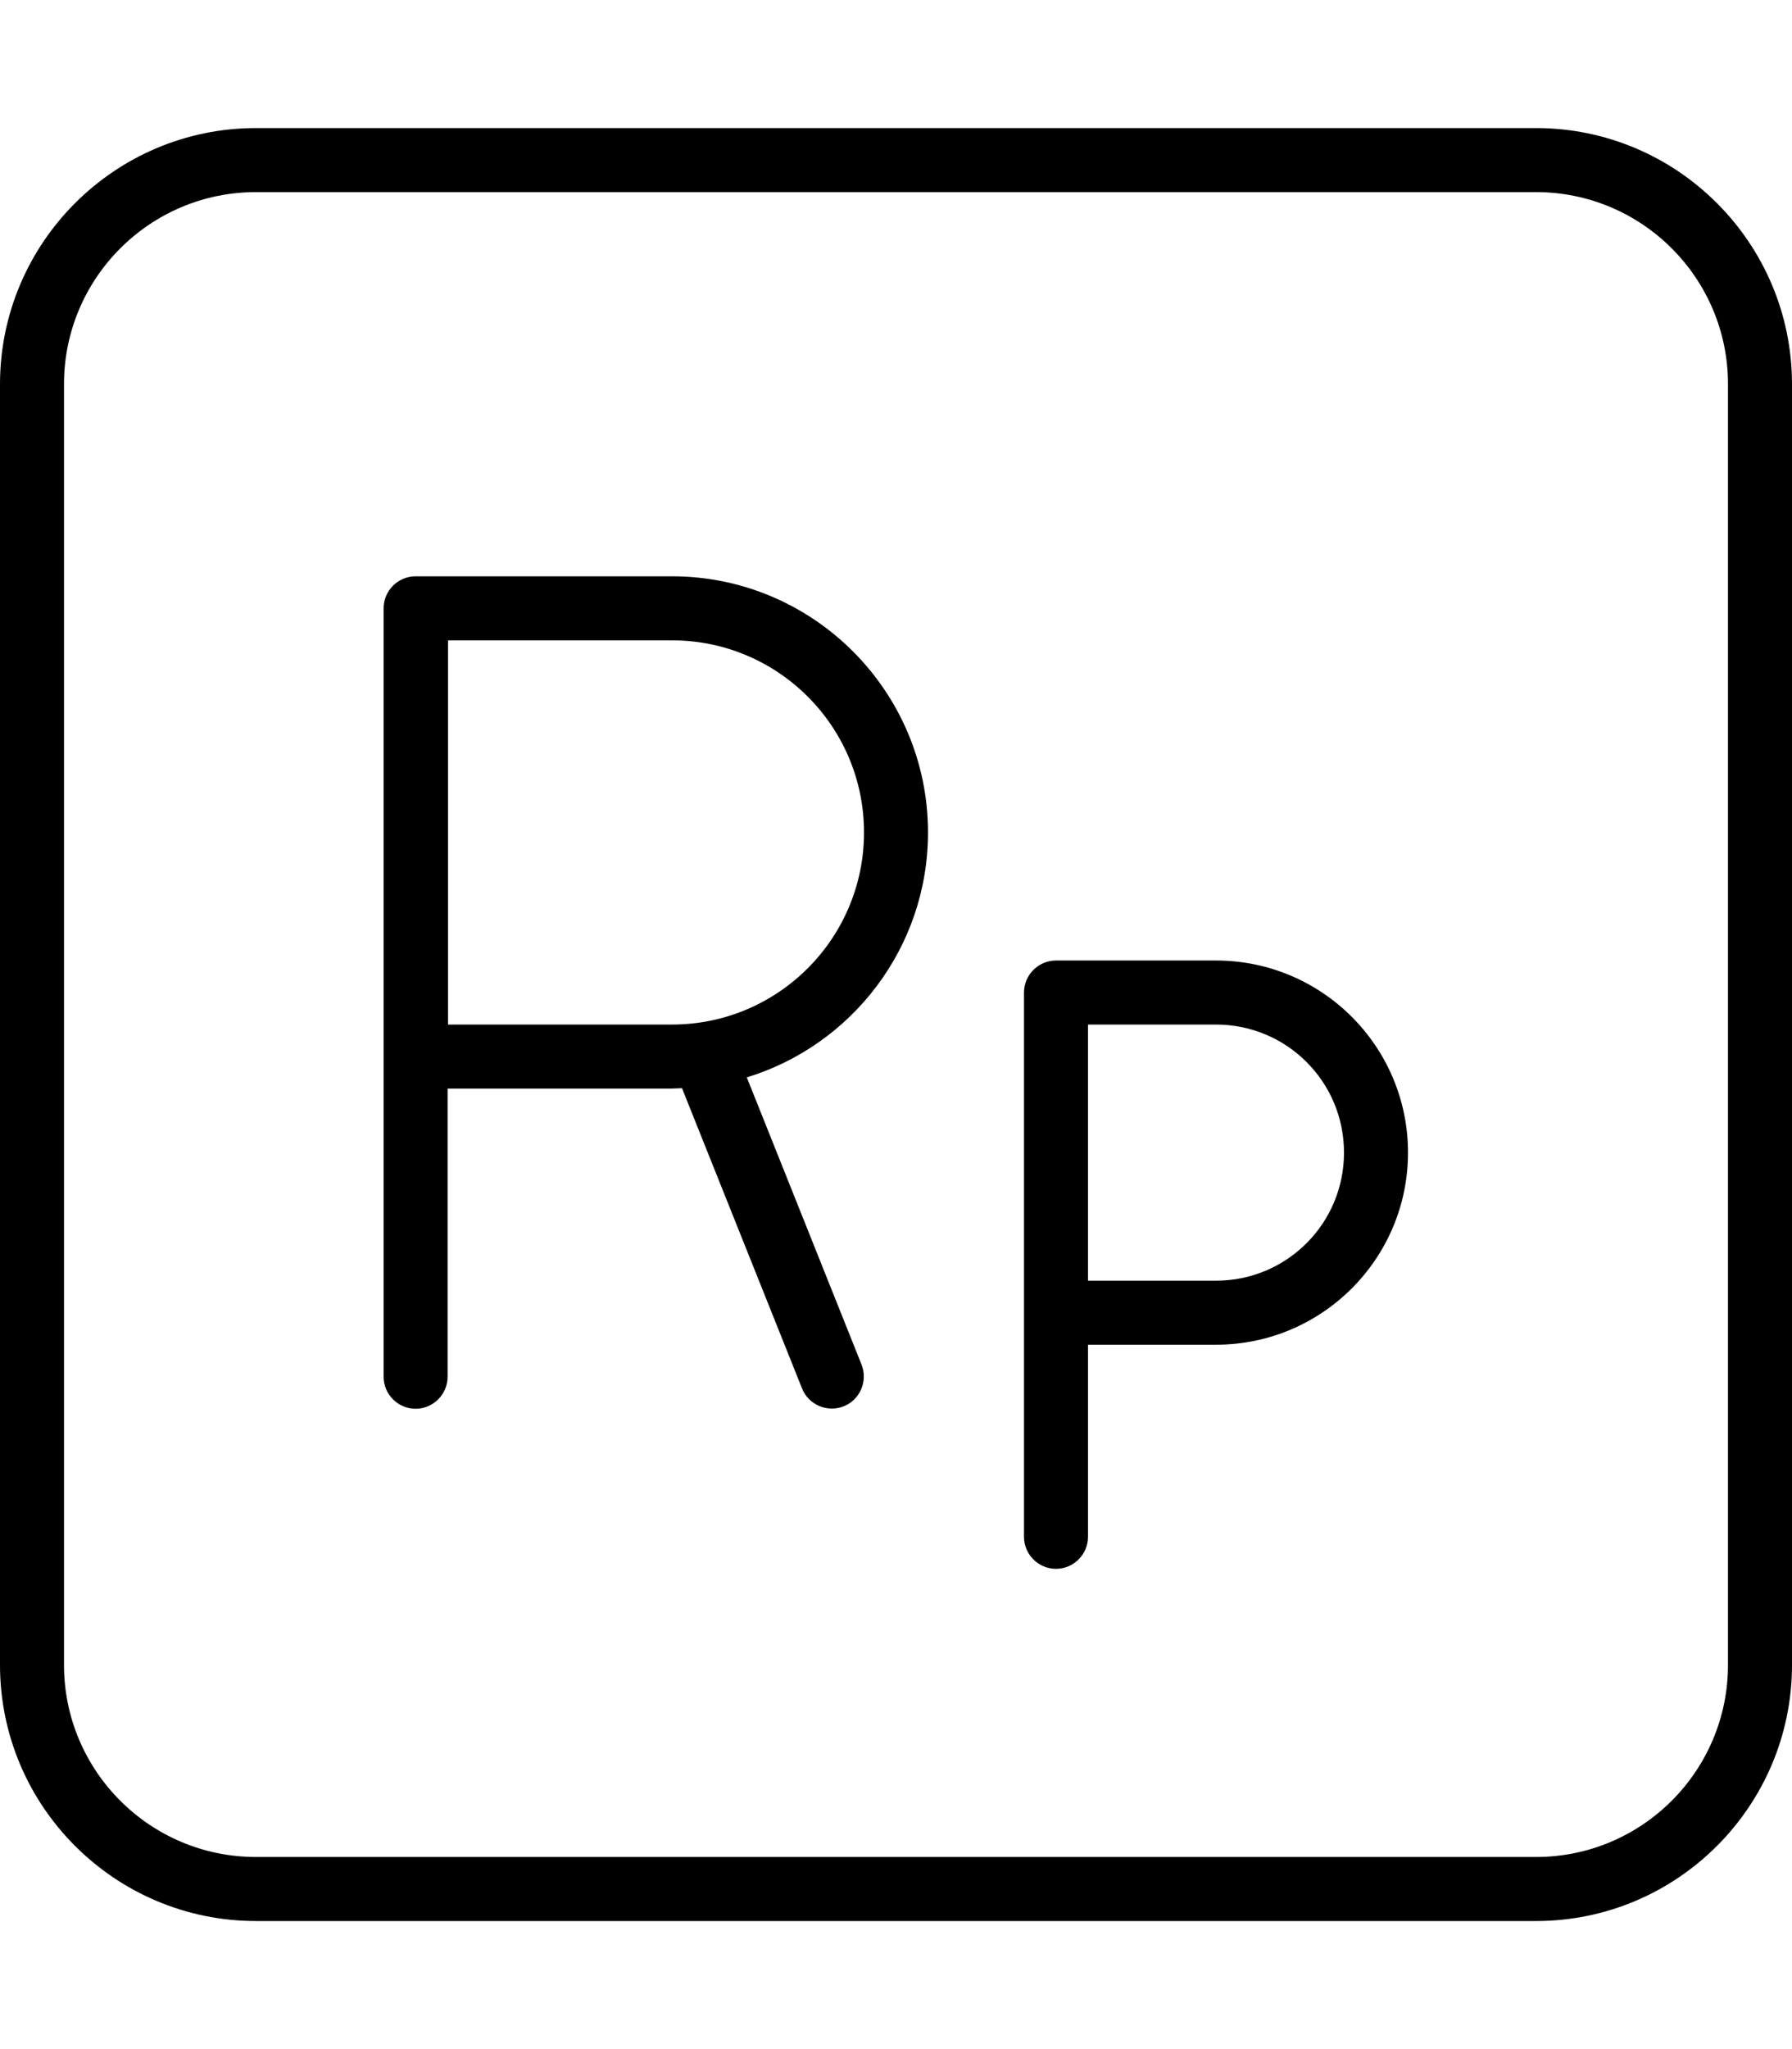<svg xmlns="http://www.w3.org/2000/svg" viewBox="0 0 448 512"><!--! Font Awesome Pro 7.0.1 by @fontawesome - https://fontawesome.com License - https://fontawesome.com/license (Commercial License) Copyright 2025 Fonticons, Inc. --><path fill="currentColor" d="M64 48C37.5 48 16 69.5 16 96l0 320c0 26.5 21.5 48 48 48l320 0c26.5 0 48-21.5 48-48l0-320c0-26.5-21.5-48-48-48L64 48zM0 96C0 60.7 28.7 32 64 32l320 0c35.3 0 64 28.7 64 64l0 320c0 35.3-28.7 64-64 64L64 480c-35.3 0-64-28.7-64-64L0 96zm104 48l64 0c35.3 0 64 28.7 64 64 0 28.8-19.1 53.2-45.3 61.2L215.4 341c1.6 4.1-.4 8.8-4.5 10.4s-8.8-.4-10.4-4.5l-30-75c-.9 0-1.7 .1-2.6 .1l-56 0 0 72c0 4.4-3.6 8-8 8s-8-3.6-8-8l0-192c0-4.4 3.6-8 8-8zm64 112c26.5 0 48-21.5 48-48s-21.5-48-48-48l-56 0 0 96 56 0zm88-8c0-4.4 3.6-8 8-8l40 0c26.5 0 48 21.5 48 48s-21.5 48-48 48l-32 0 0 48c0 4.4-3.6 8-8 8s-8-3.6-8-8l0-136zm16 8l0 64 32 0c17.7 0 32-14.3 32-32s-14.3-32-32-32l-32 0z"/></svg>